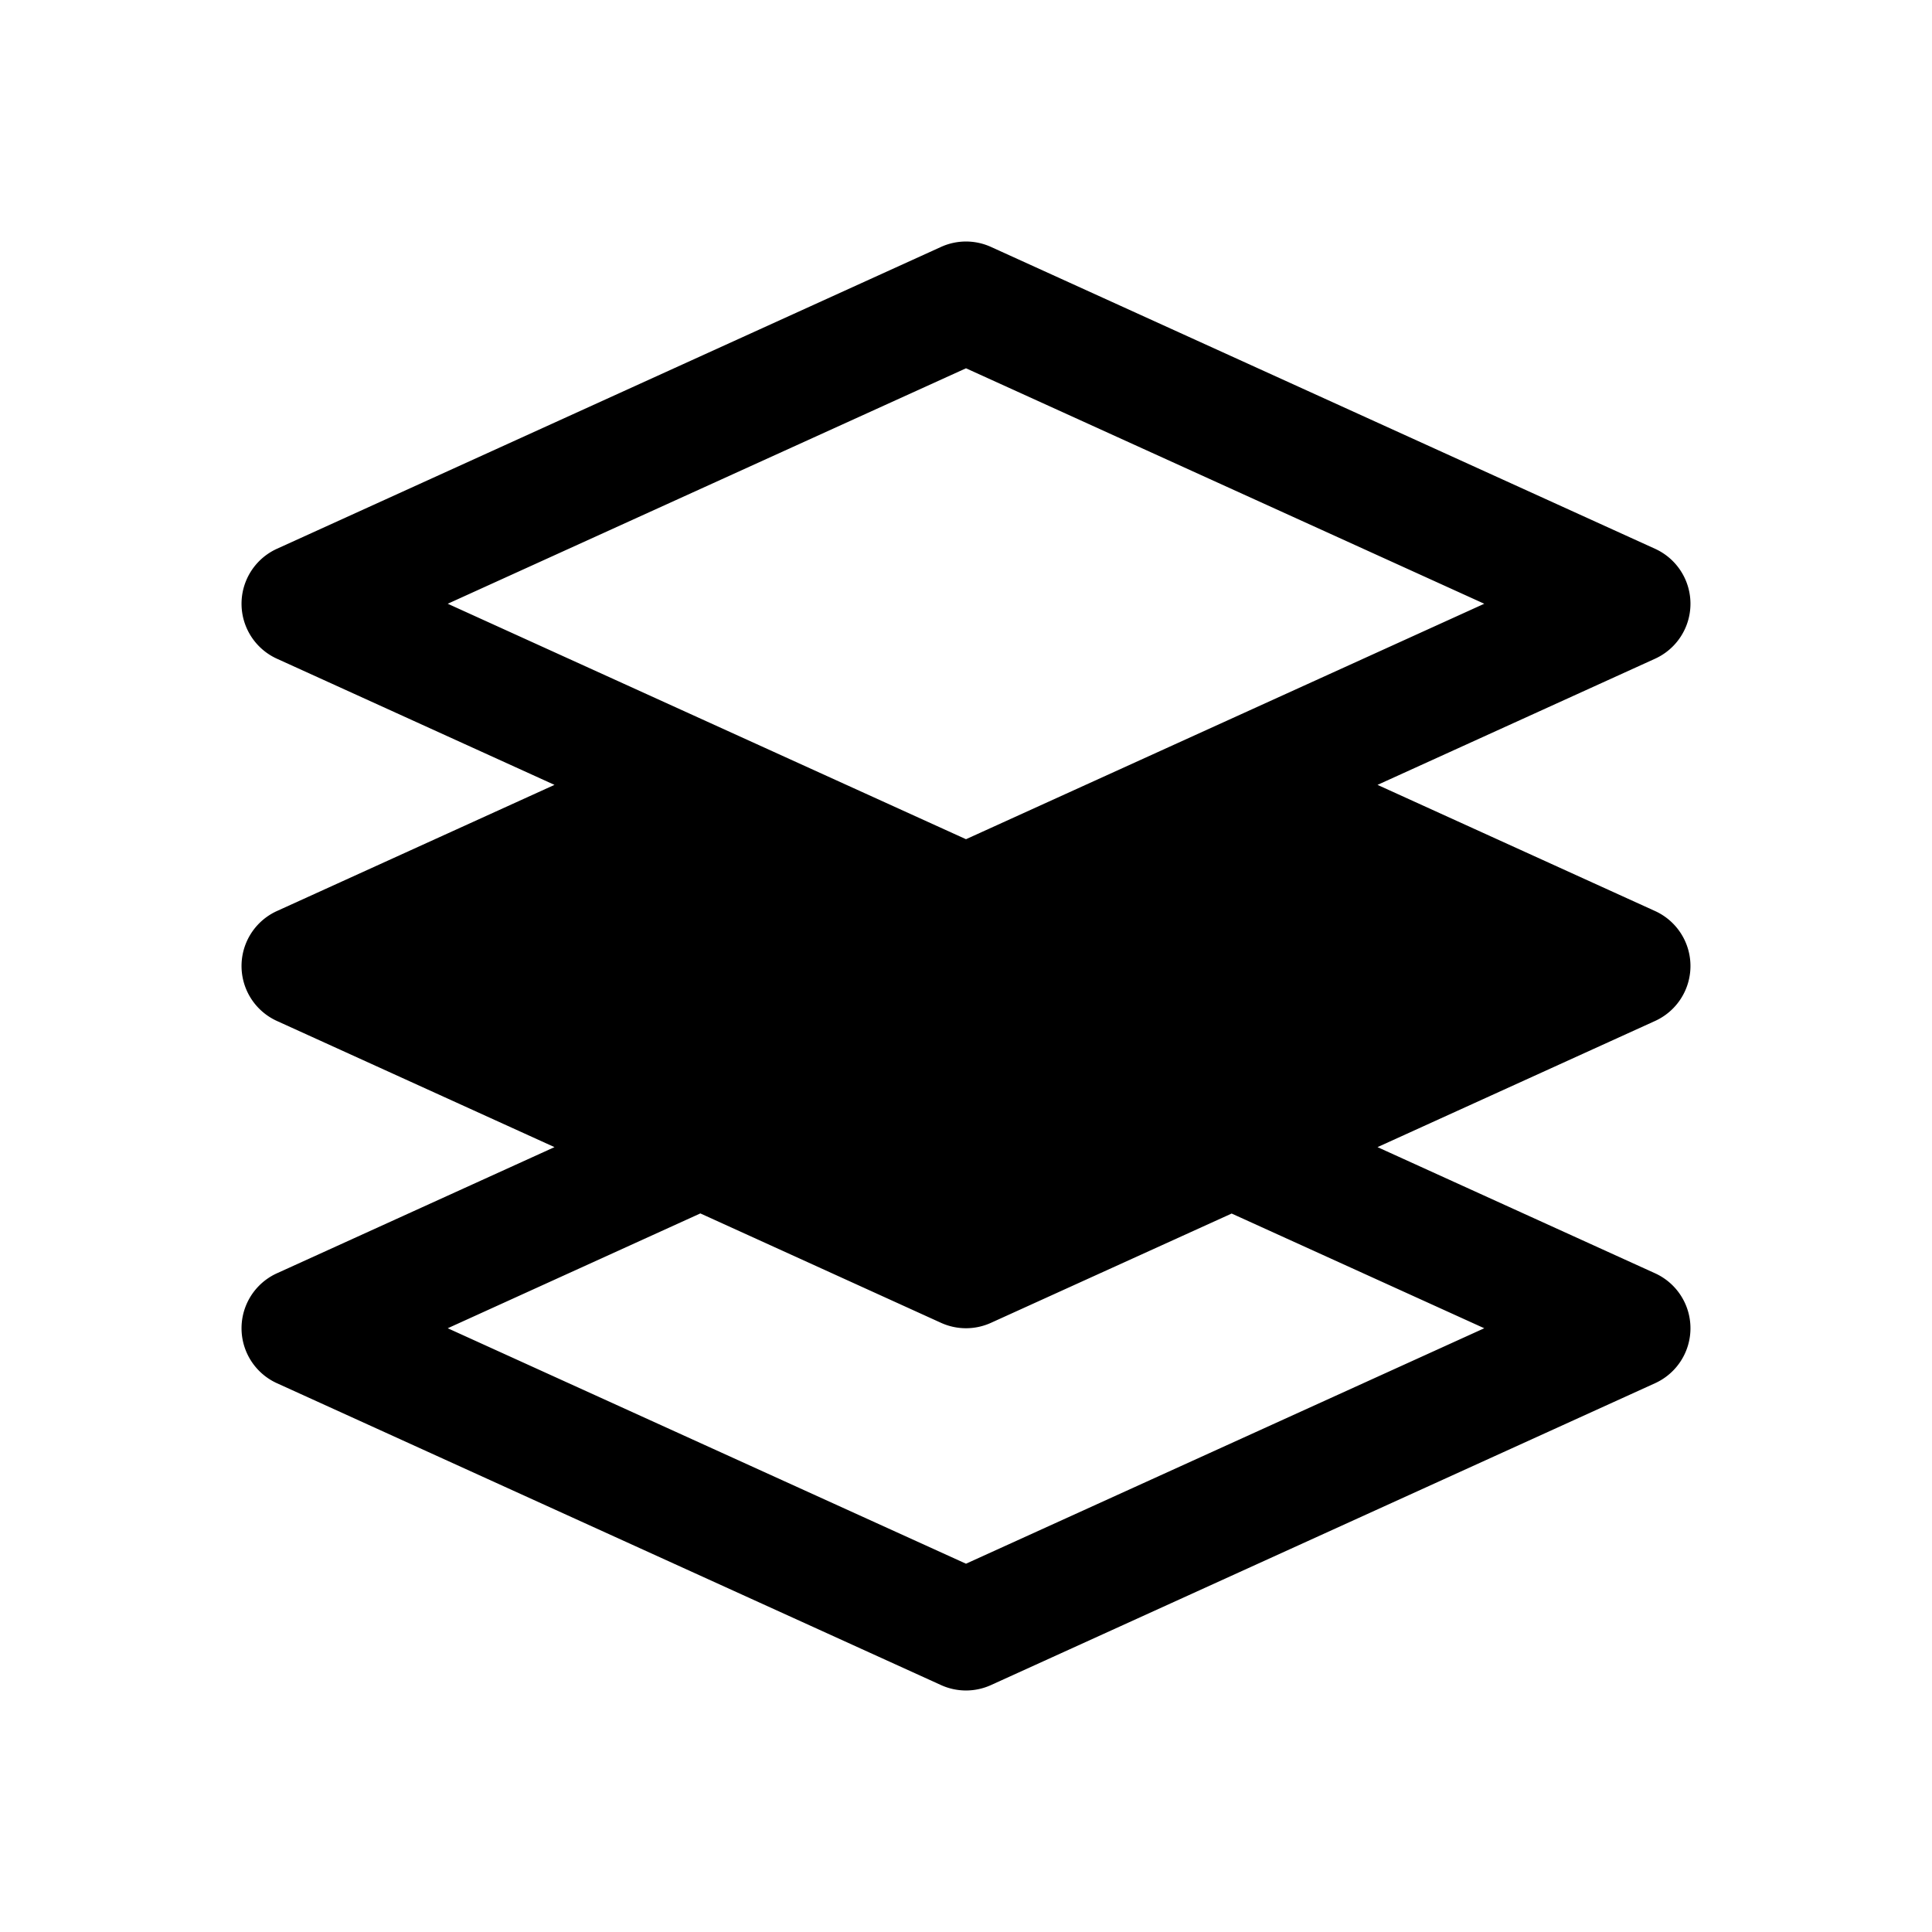 <svg xmlns="http://www.w3.org/2000/svg" xmlns:xlink="http://www.w3.org/1999/xlink" width="16" height="16" viewBox="0 0 16 16"><path fill="currentColor" fill-rule="evenodd" d="M7.793 2.045a.5.5 0 0 1 .414 0l5.5 2.5a.5.5 0 0 1 0 .91L11.408 6.5l2.299 1.045a.5.5 0 0 1 0 .91L11.408 9.5l2.299 1.045a.5.5 0 0 1 0 .91l-5.5 2.5a.5.5 0 0 1-.414 0l-5.5-2.5a.5.5 0 0 1 0-.91L4.592 9.5L2.293 8.455a.5.5 0 0 1 0-.91L4.592 6.5L2.293 5.455a.5.5 0 0 1 0-.91zM5.8 10.049L3.708 11L8 12.95L12.292 11l-2.092-.95l-1.993.905a.5.5 0 0 1-.414 0zM3.708 5L8 6.95L12.292 5L8 3.05z" clip-rule="evenodd"/></svg>
